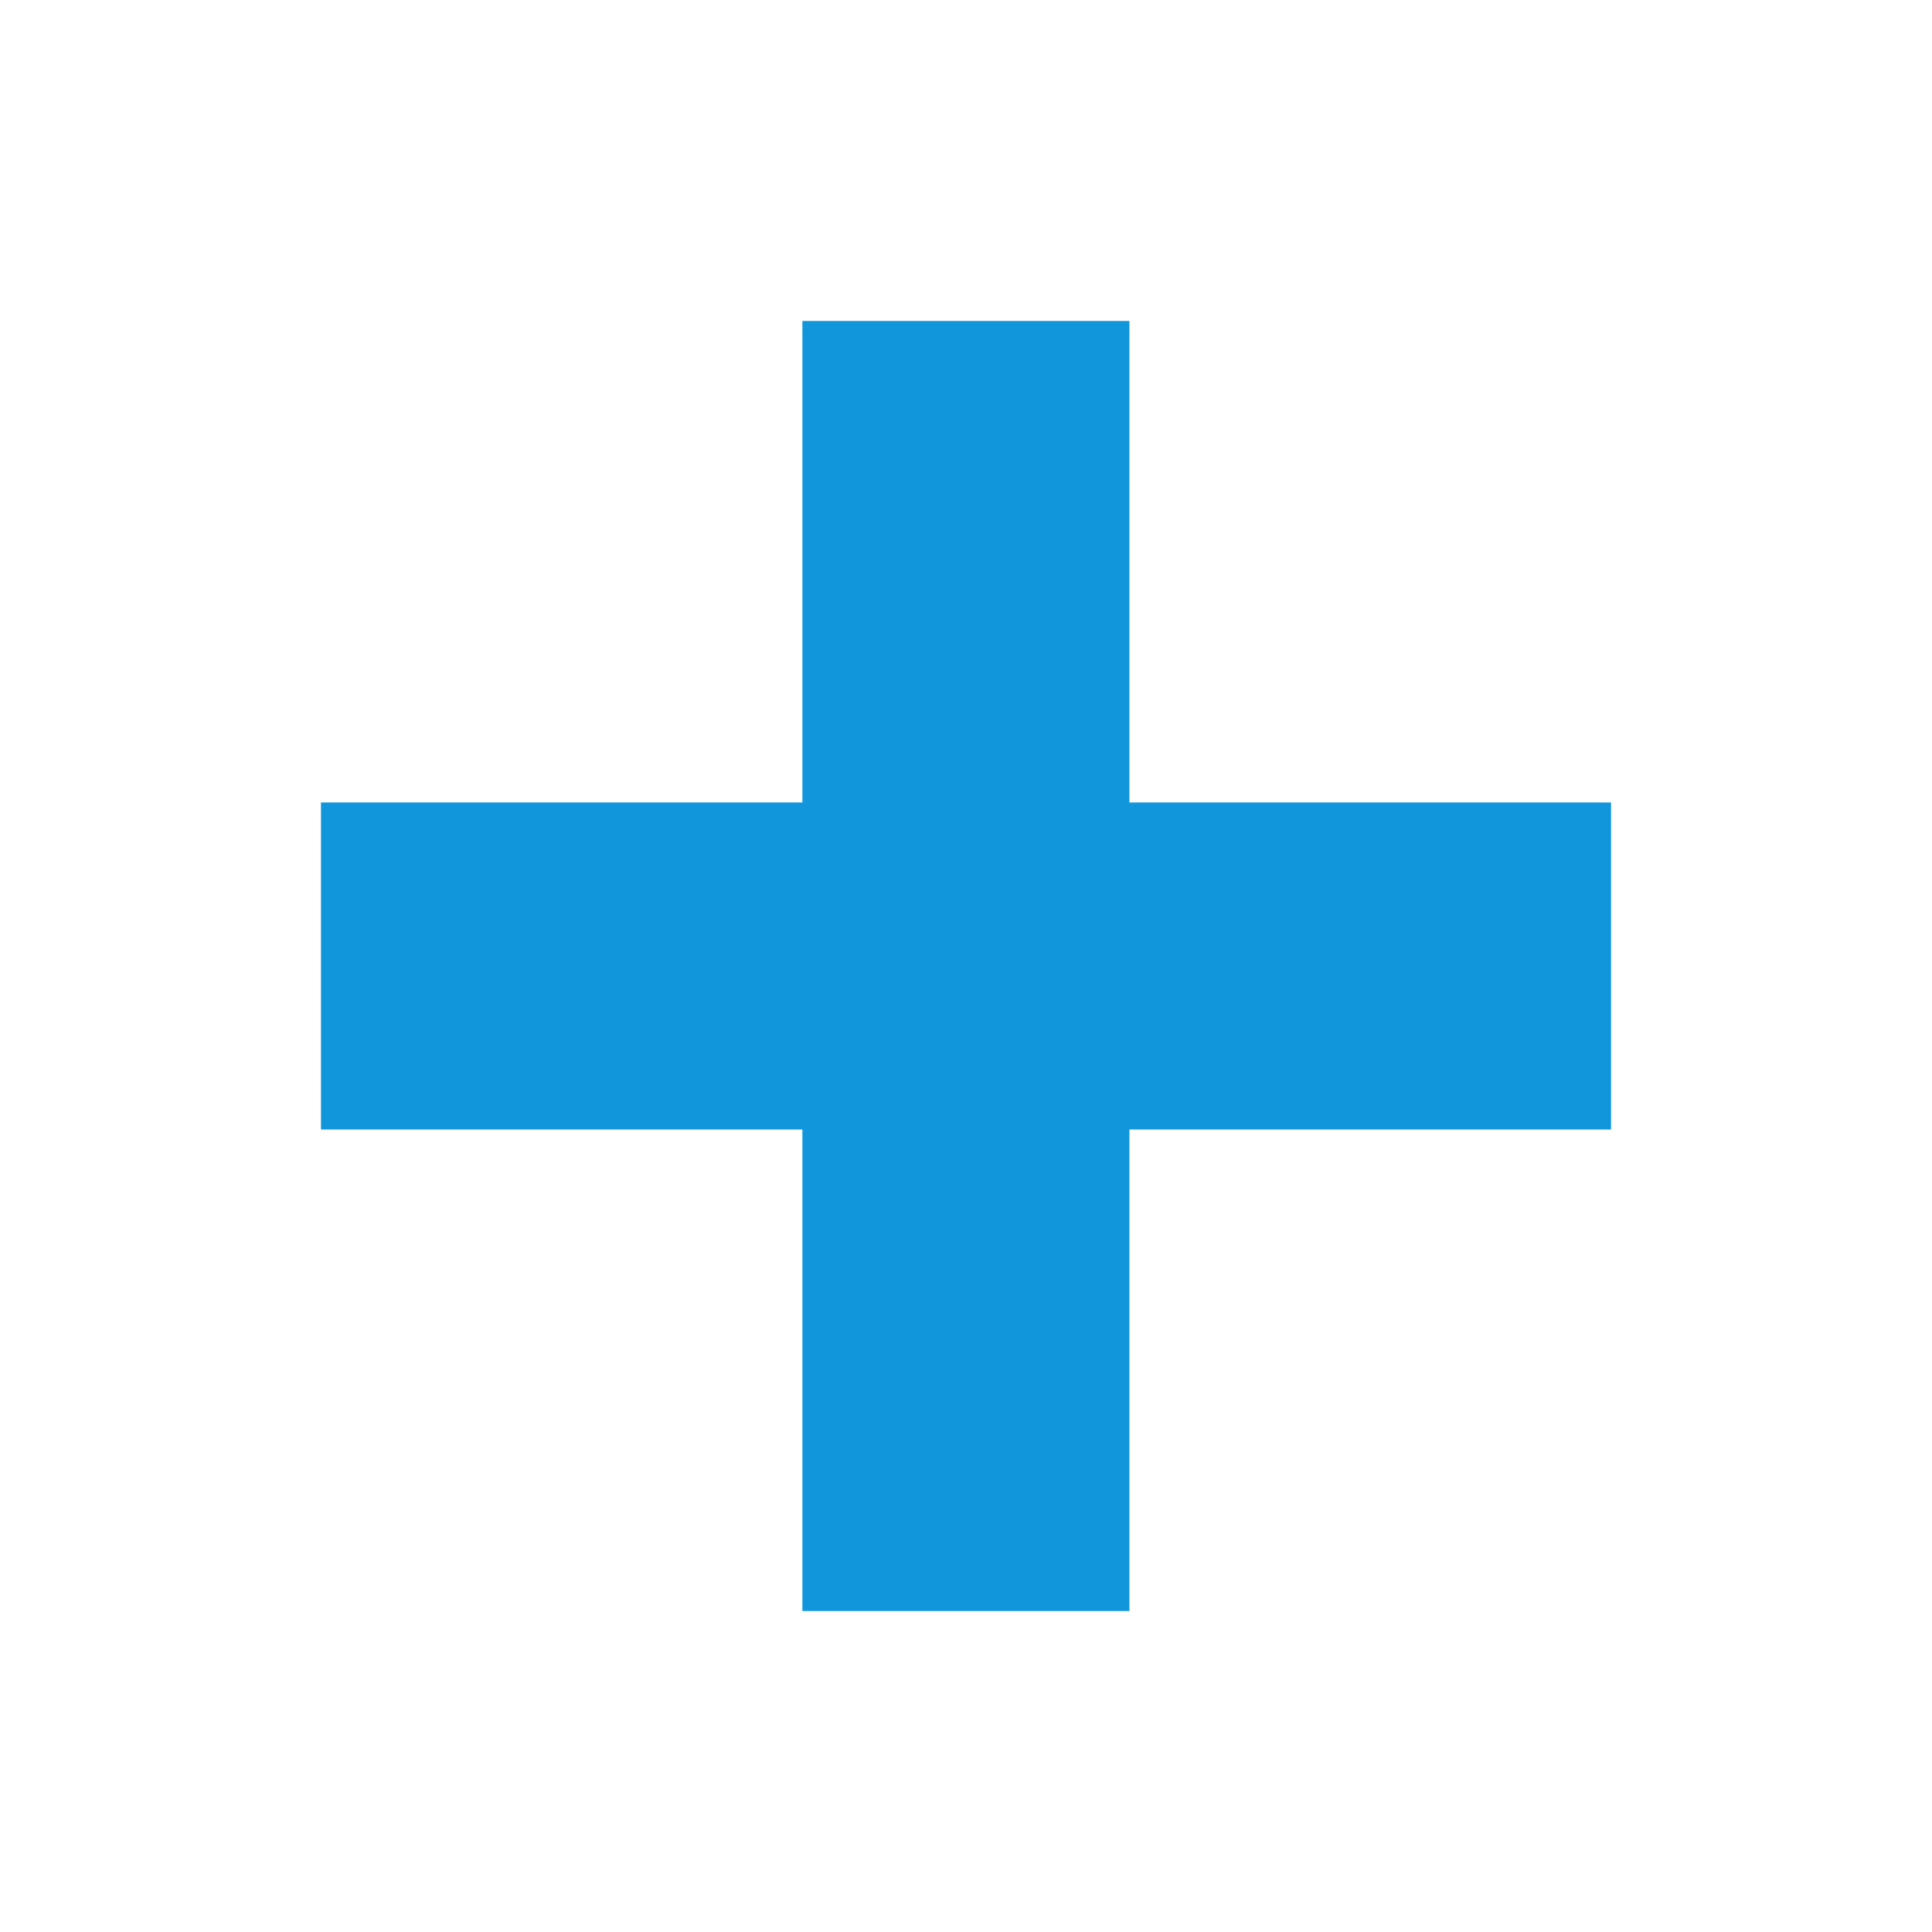 <svg class="icon" viewBox="0 0 1024 1024" version="1.1" xmlns="http://www.w3.org/2000/svg" p-id="4229" height="128" width="128"><path d="M425.274 170.116L598.616 170.116 598.616 425.329 853.882 425.329 853.882 598.668 598.616 598.668 598.616 853.884 425.274 853.884 425.274 598.668 170.117 598.668 170.117 425.329 425.274 425.329Z" fill="#1296db" p-id="4230"></path></svg>